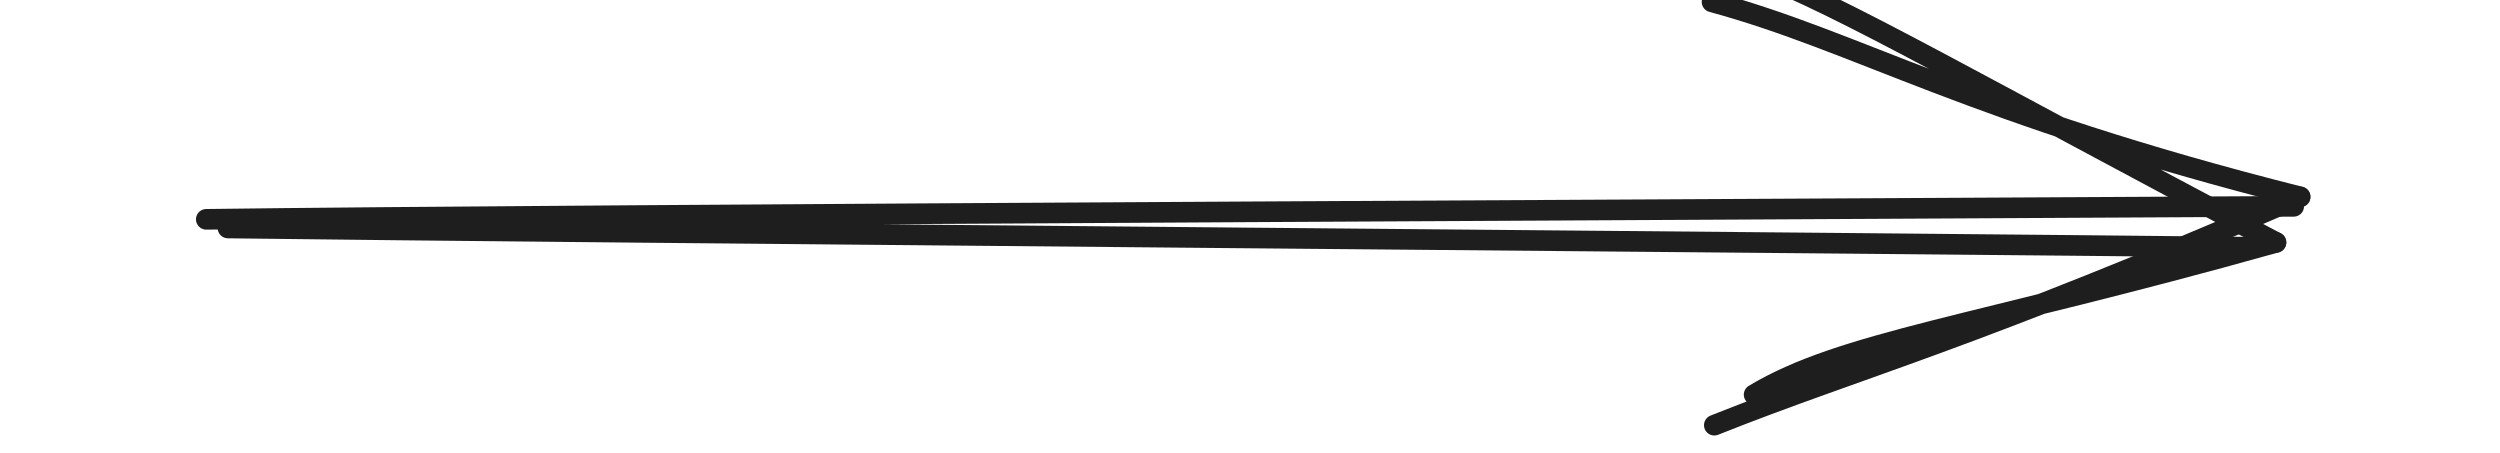 <svg version="1.1" xmlns="http://www.w3.org/2000/svg" viewBox="0 0 121.202 21.982" width="121.202" height="21.982">
  <!-- svg-source:excalidraw -->
  
  <defs>
    <style class="style-fonts">
      @font-face {
        font-family: "Virgil";
        src: url("https://excalidraw.com/Virgil.woff2");
      }
      @font-face {
        font-family: "Cascadia";
        src: url("https://excalidraw.com/Cascadia.woff2");
      }
    </style>
    
  </defs>
  <g stroke-linecap="round"><g transform="translate(10.271 9.873) rotate(0 50.33 1.118)"><path d="M0.78 1.18 C17.39 1.4, 82.33 1.93, 98.62 2.11 M-0.27 0.76 C16.82 0.53, 84.07 0.23, 100.93 0.13" stroke="#1e1e1e" stroke-width="1" fill="none"></path></g><g transform="translate(10.271 9.873) rotate(0 50.33 1.118)"><path d="M74.77 9.26 C79.1 6.67, 85.31 6.02, 100.07 1.88 M72.84 10.74 C79.89 7.93, 85.18 6.64, 101.24 -0.33" stroke="#1e1e1e" stroke-width="1" fill="none"></path></g><g transform="translate(10.271 9.873) rotate(0 50.33 1.118)"><path d="M74.66 -11.26 C79.15 -9.53, 85.39 -5.86, 100.07 1.88 M72.73 -9.78 C79.87 -7.84, 85.19 -4.38, 101.24 -0.33" stroke="#1e1e1e" stroke-width="1" fill="none"></path></g></g><mask></mask></svg>